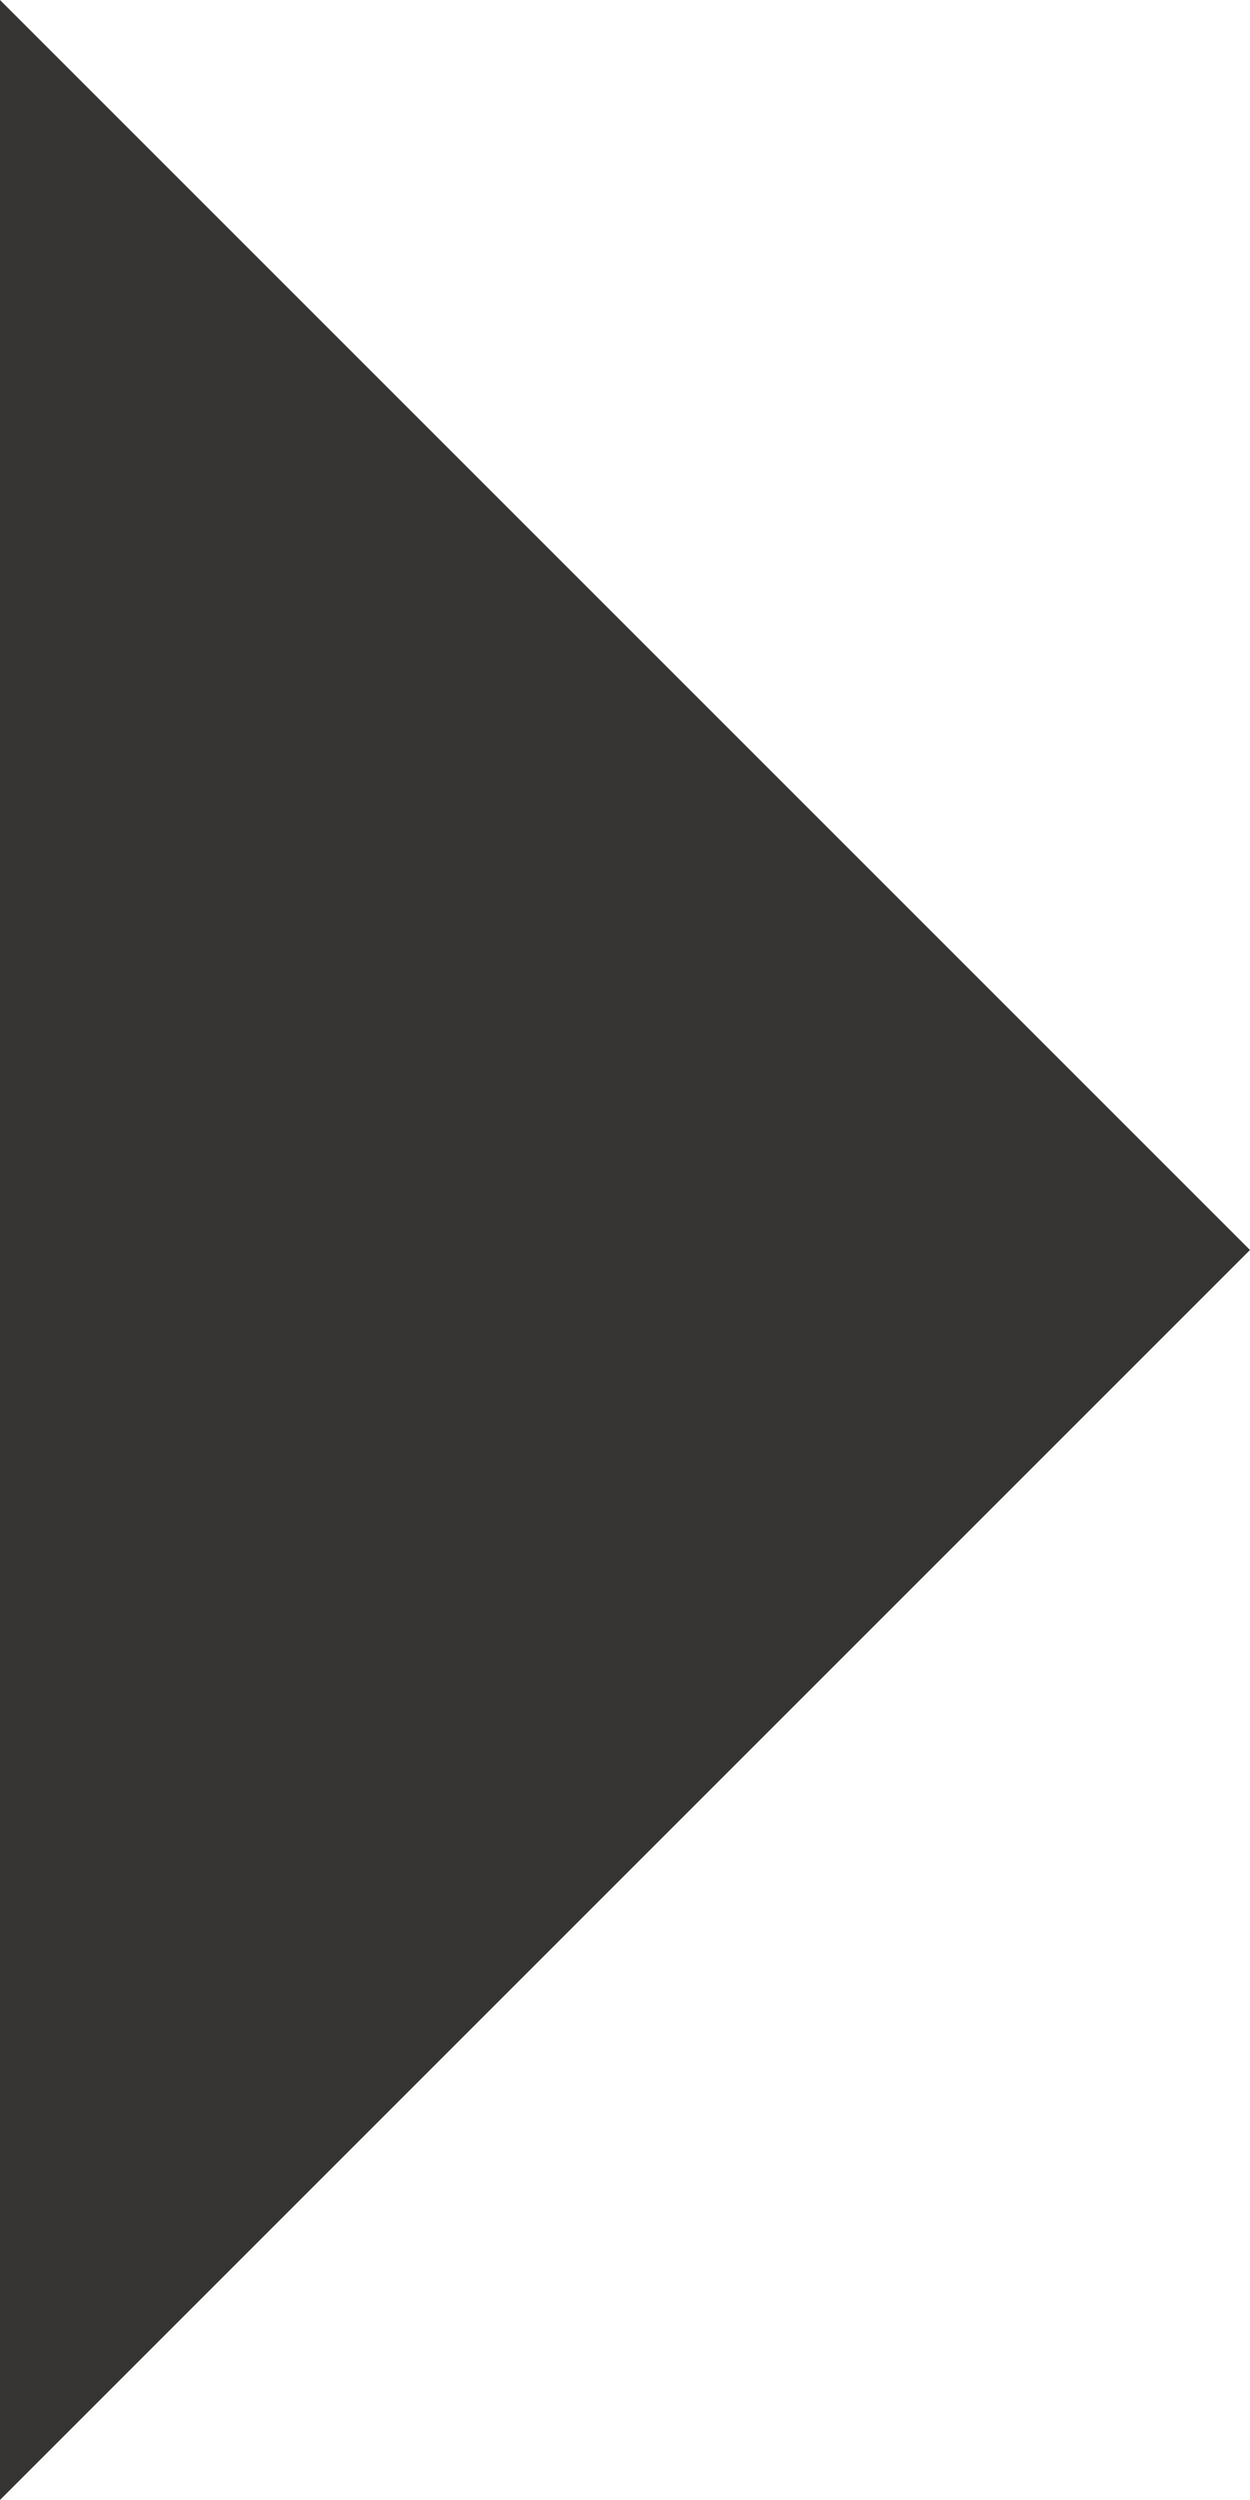 <svg width="14" height="28" viewBox="0 0 14 28" fill="none" xmlns="http://www.w3.org/2000/svg">
<path d="M14 14L0 0V28L14 14Z" fill="#C4C4C4" fill-opacity="0.18"/>
<path d="M14 14L0 0V28L14 14Z" fill="#363534"/>
</svg>
